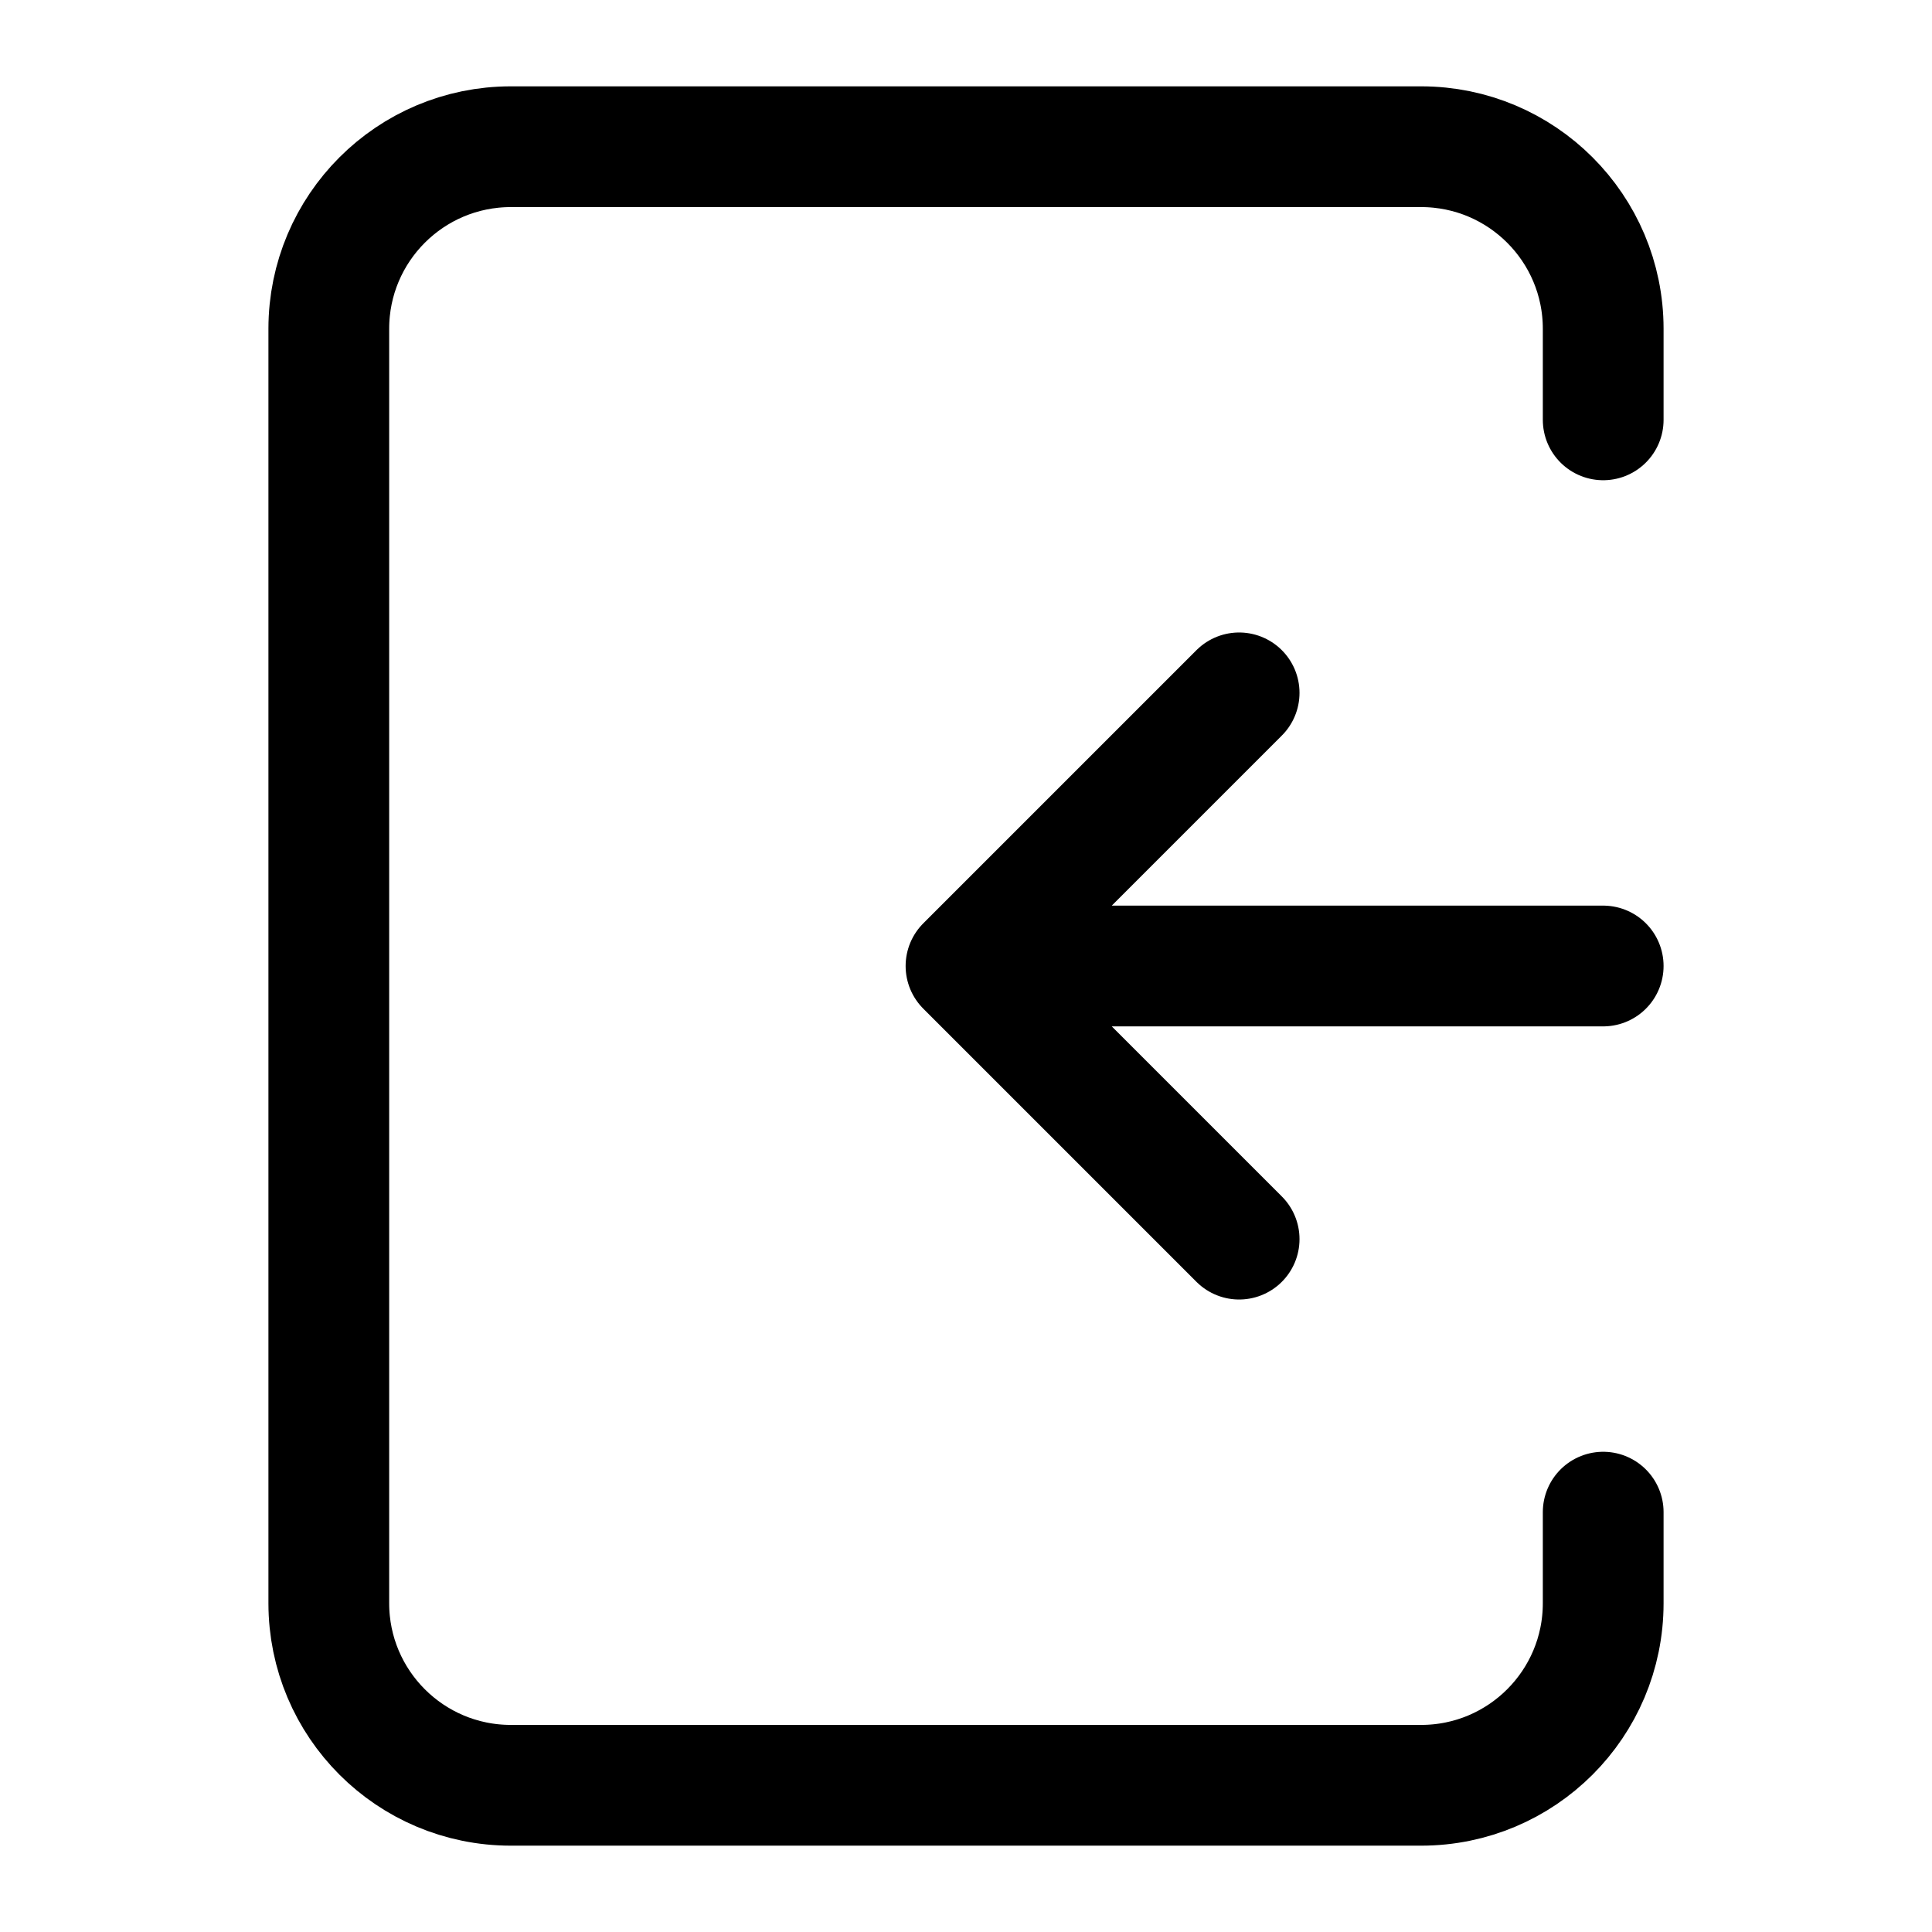 <svg viewBox="-0.5 -0.5 16 16" fill="none" xmlns="http://www.w3.org/2000/svg" id="Log-In--Streamline-Iconoir.svg" height="16" width="16"><desc>Log In Streamline Icon: https://streamlinehq.com</desc><path d="M12.777 7.5H7.5m0 0 2.262 2.262M7.5 7.5l2.262 -2.262" stroke="#000000" stroke-linecap="round" stroke-linejoin="round" stroke-width="1"></path><path d="M12.777 2.977V2.223c0 -0.833 -0.675 -1.508 -1.508 -1.508H3.731c-0.833 0 -1.508 0.675 -1.508 1.508v10.554c0 0.833 0.675 1.508 1.508 1.508h7.538c0.833 0 1.508 -0.675 1.508 -1.508v-0.754" stroke="#000000" stroke-linecap="round" stroke-linejoin="round" stroke-width="1"></path></svg>